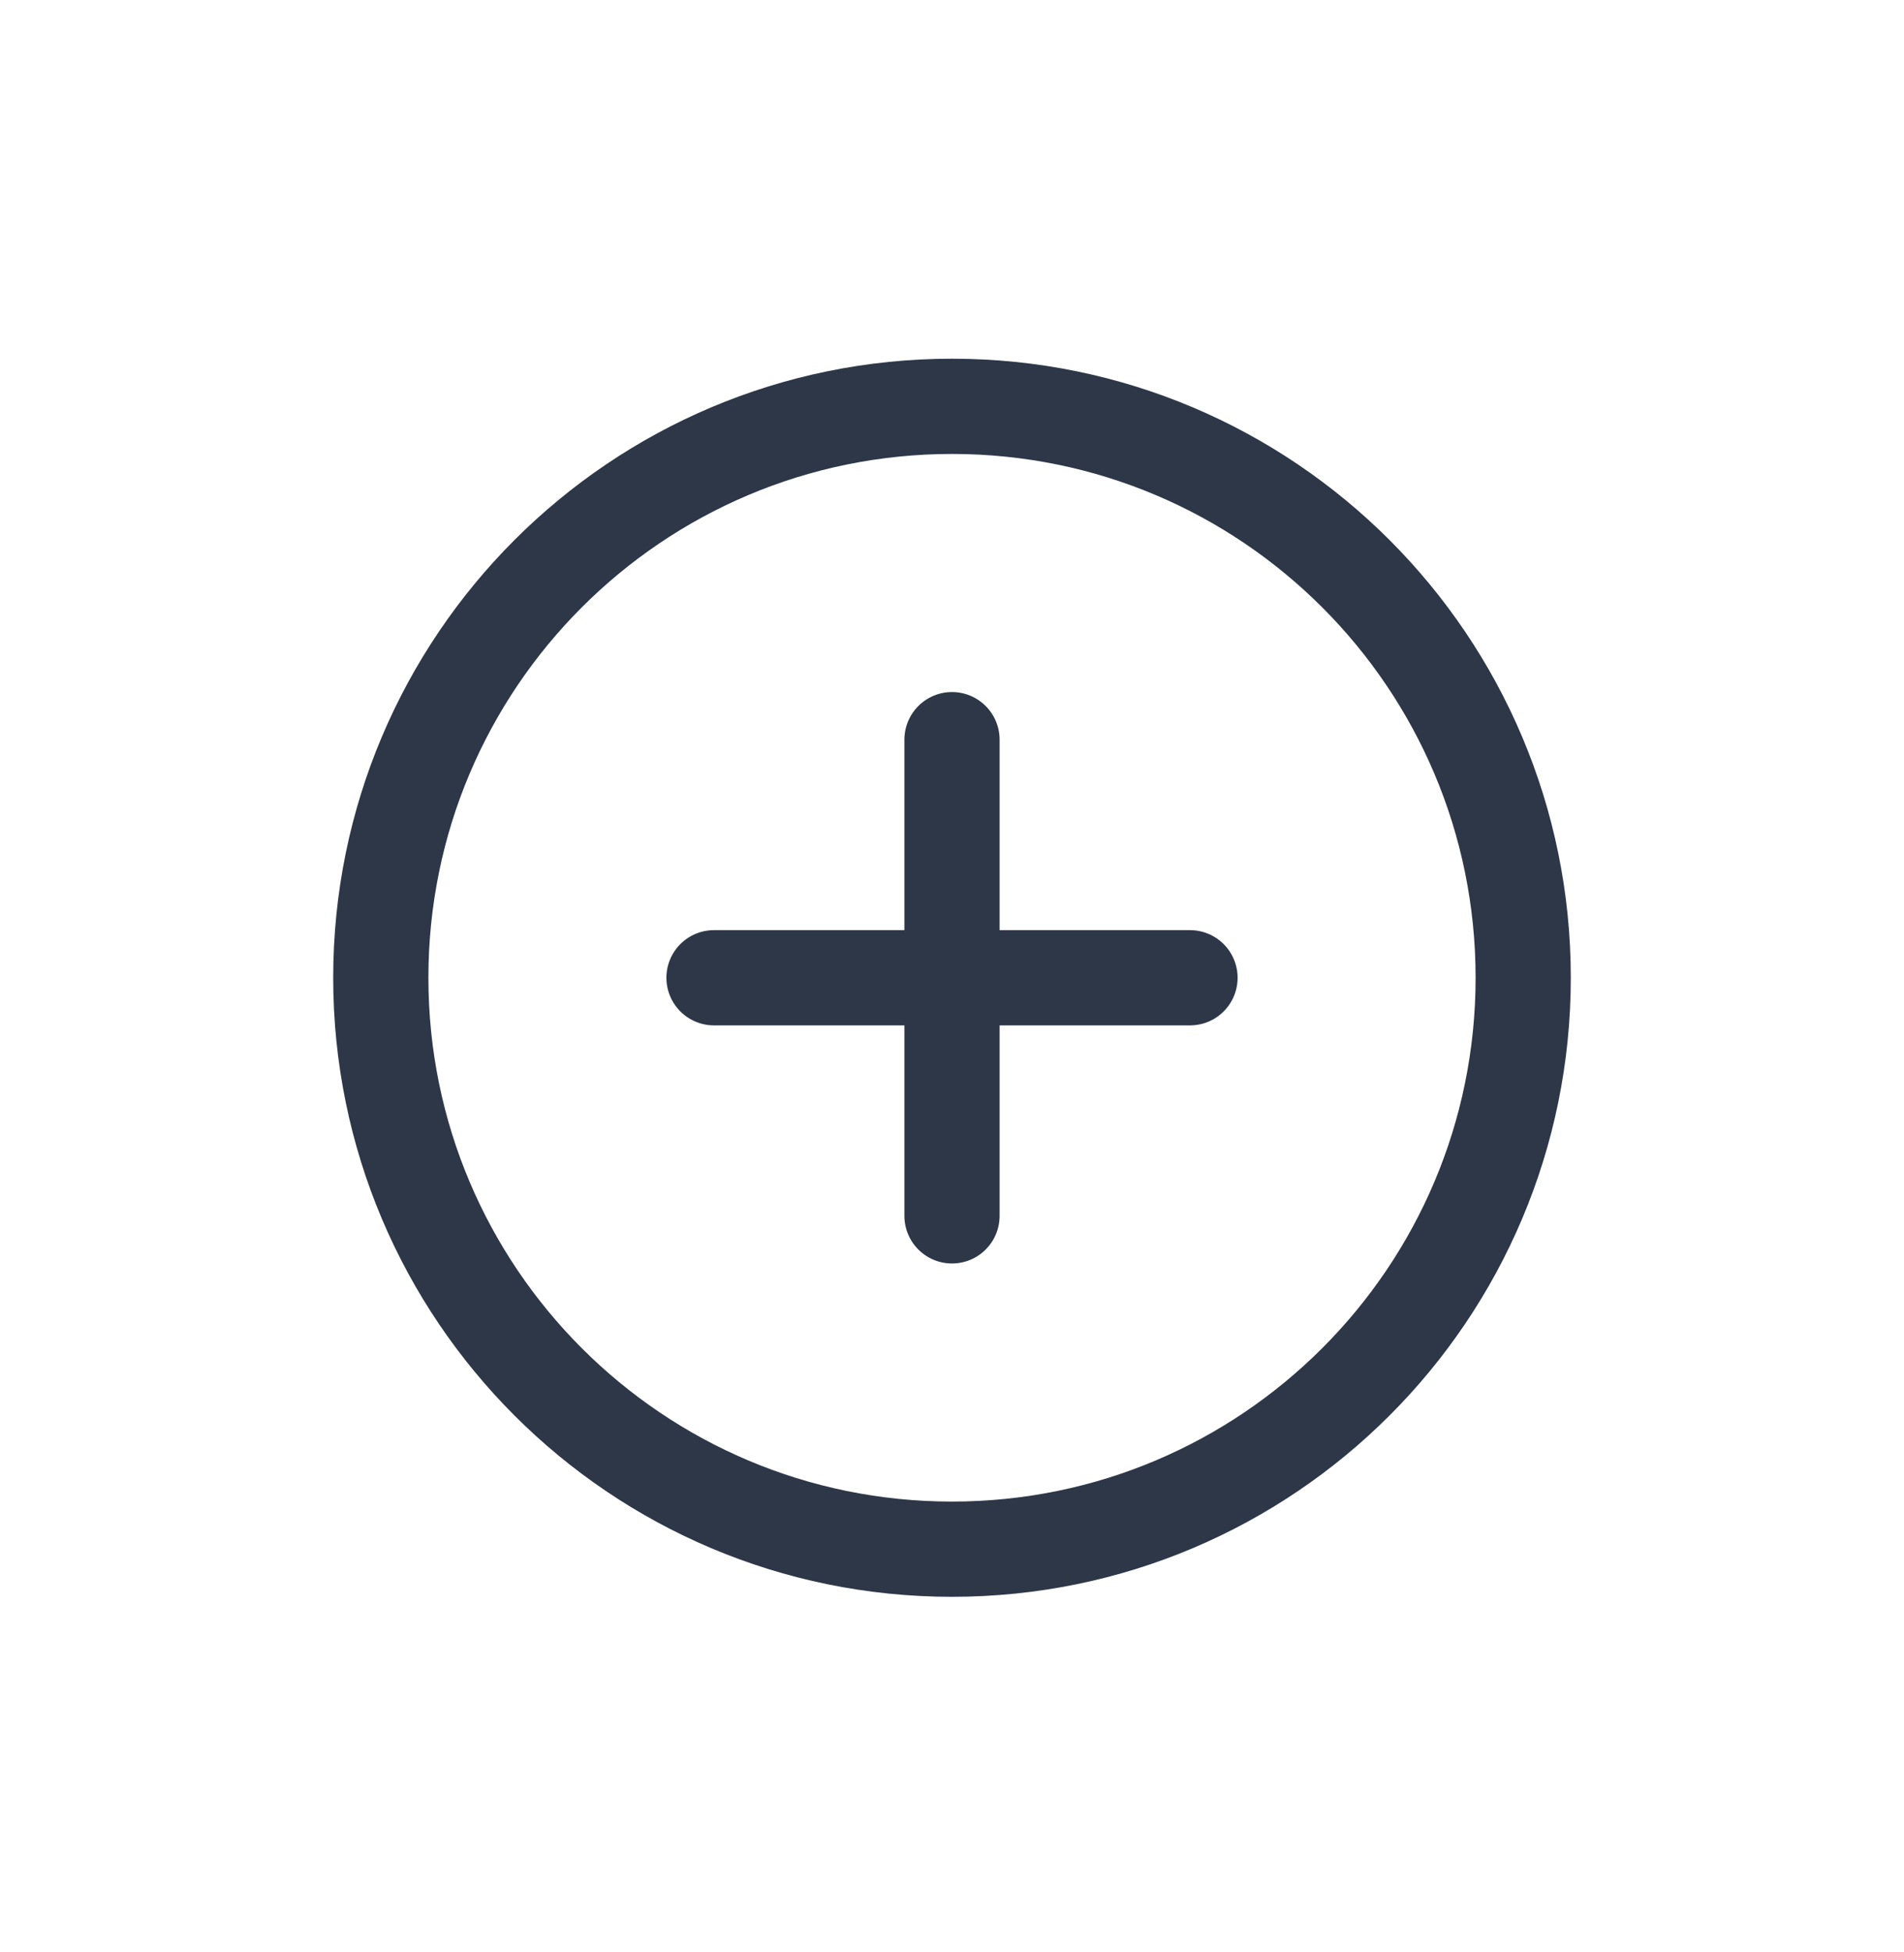 <svg width="40" height="41" viewBox="0 0 40 41" fill="none" xmlns="http://www.w3.org/2000/svg">
<g filter="url(#filter0_d_3431_27209)">
<path d="M20 28.533C26.627 28.533 32 23.161 32 16.533C32 9.906 26.627 4.533 20 4.533C13.373 4.533 8 9.906 8 16.533C8 23.161 13.373 28.533 20 28.533Z" stroke="#2D3748" stroke-width="2" stroke-miterlimit="10"/>
<path d="M15 16.533H25" stroke="#2D3748" stroke-width="2" stroke-linecap="round" stroke-linejoin="round"/>
<path d="M20 11.533V21.533" stroke="#2D3748" stroke-width="2" stroke-linecap="round" stroke-linejoin="round"/>
</g>
<defs>
<filter id="filter0_d_3431_27209" x="0" y="0.533" width="40" height="40" filterUnits="userSpaceOnUse" color-interpolation-filters="sRGB">
<feFlood flood-opacity="0" result="BackgroundImageFix"/>
<feColorMatrix in="SourceAlpha" type="matrix" values="0 0 0 0 0 0 0 0 0 0 0 0 0 0 0 0 0 0 127 0" result="hardAlpha"/>
<feOffset dy="4"/>
<feGaussianBlur stdDeviation="2"/>
<feComposite in2="hardAlpha" operator="out"/>
<feColorMatrix type="matrix" values="0 0 0 0 0 0 0 0 0 0 0 0 0 0 0 0 0 0 0.25 0"/>
<feBlend mode="normal" in2="BackgroundImageFix" result="effect1_dropShadow_3431_27209"/>
<feBlend mode="normal" in="SourceGraphic" in2="effect1_dropShadow_3431_27209" result="shape"/>
</filter>
</defs>
</svg>
